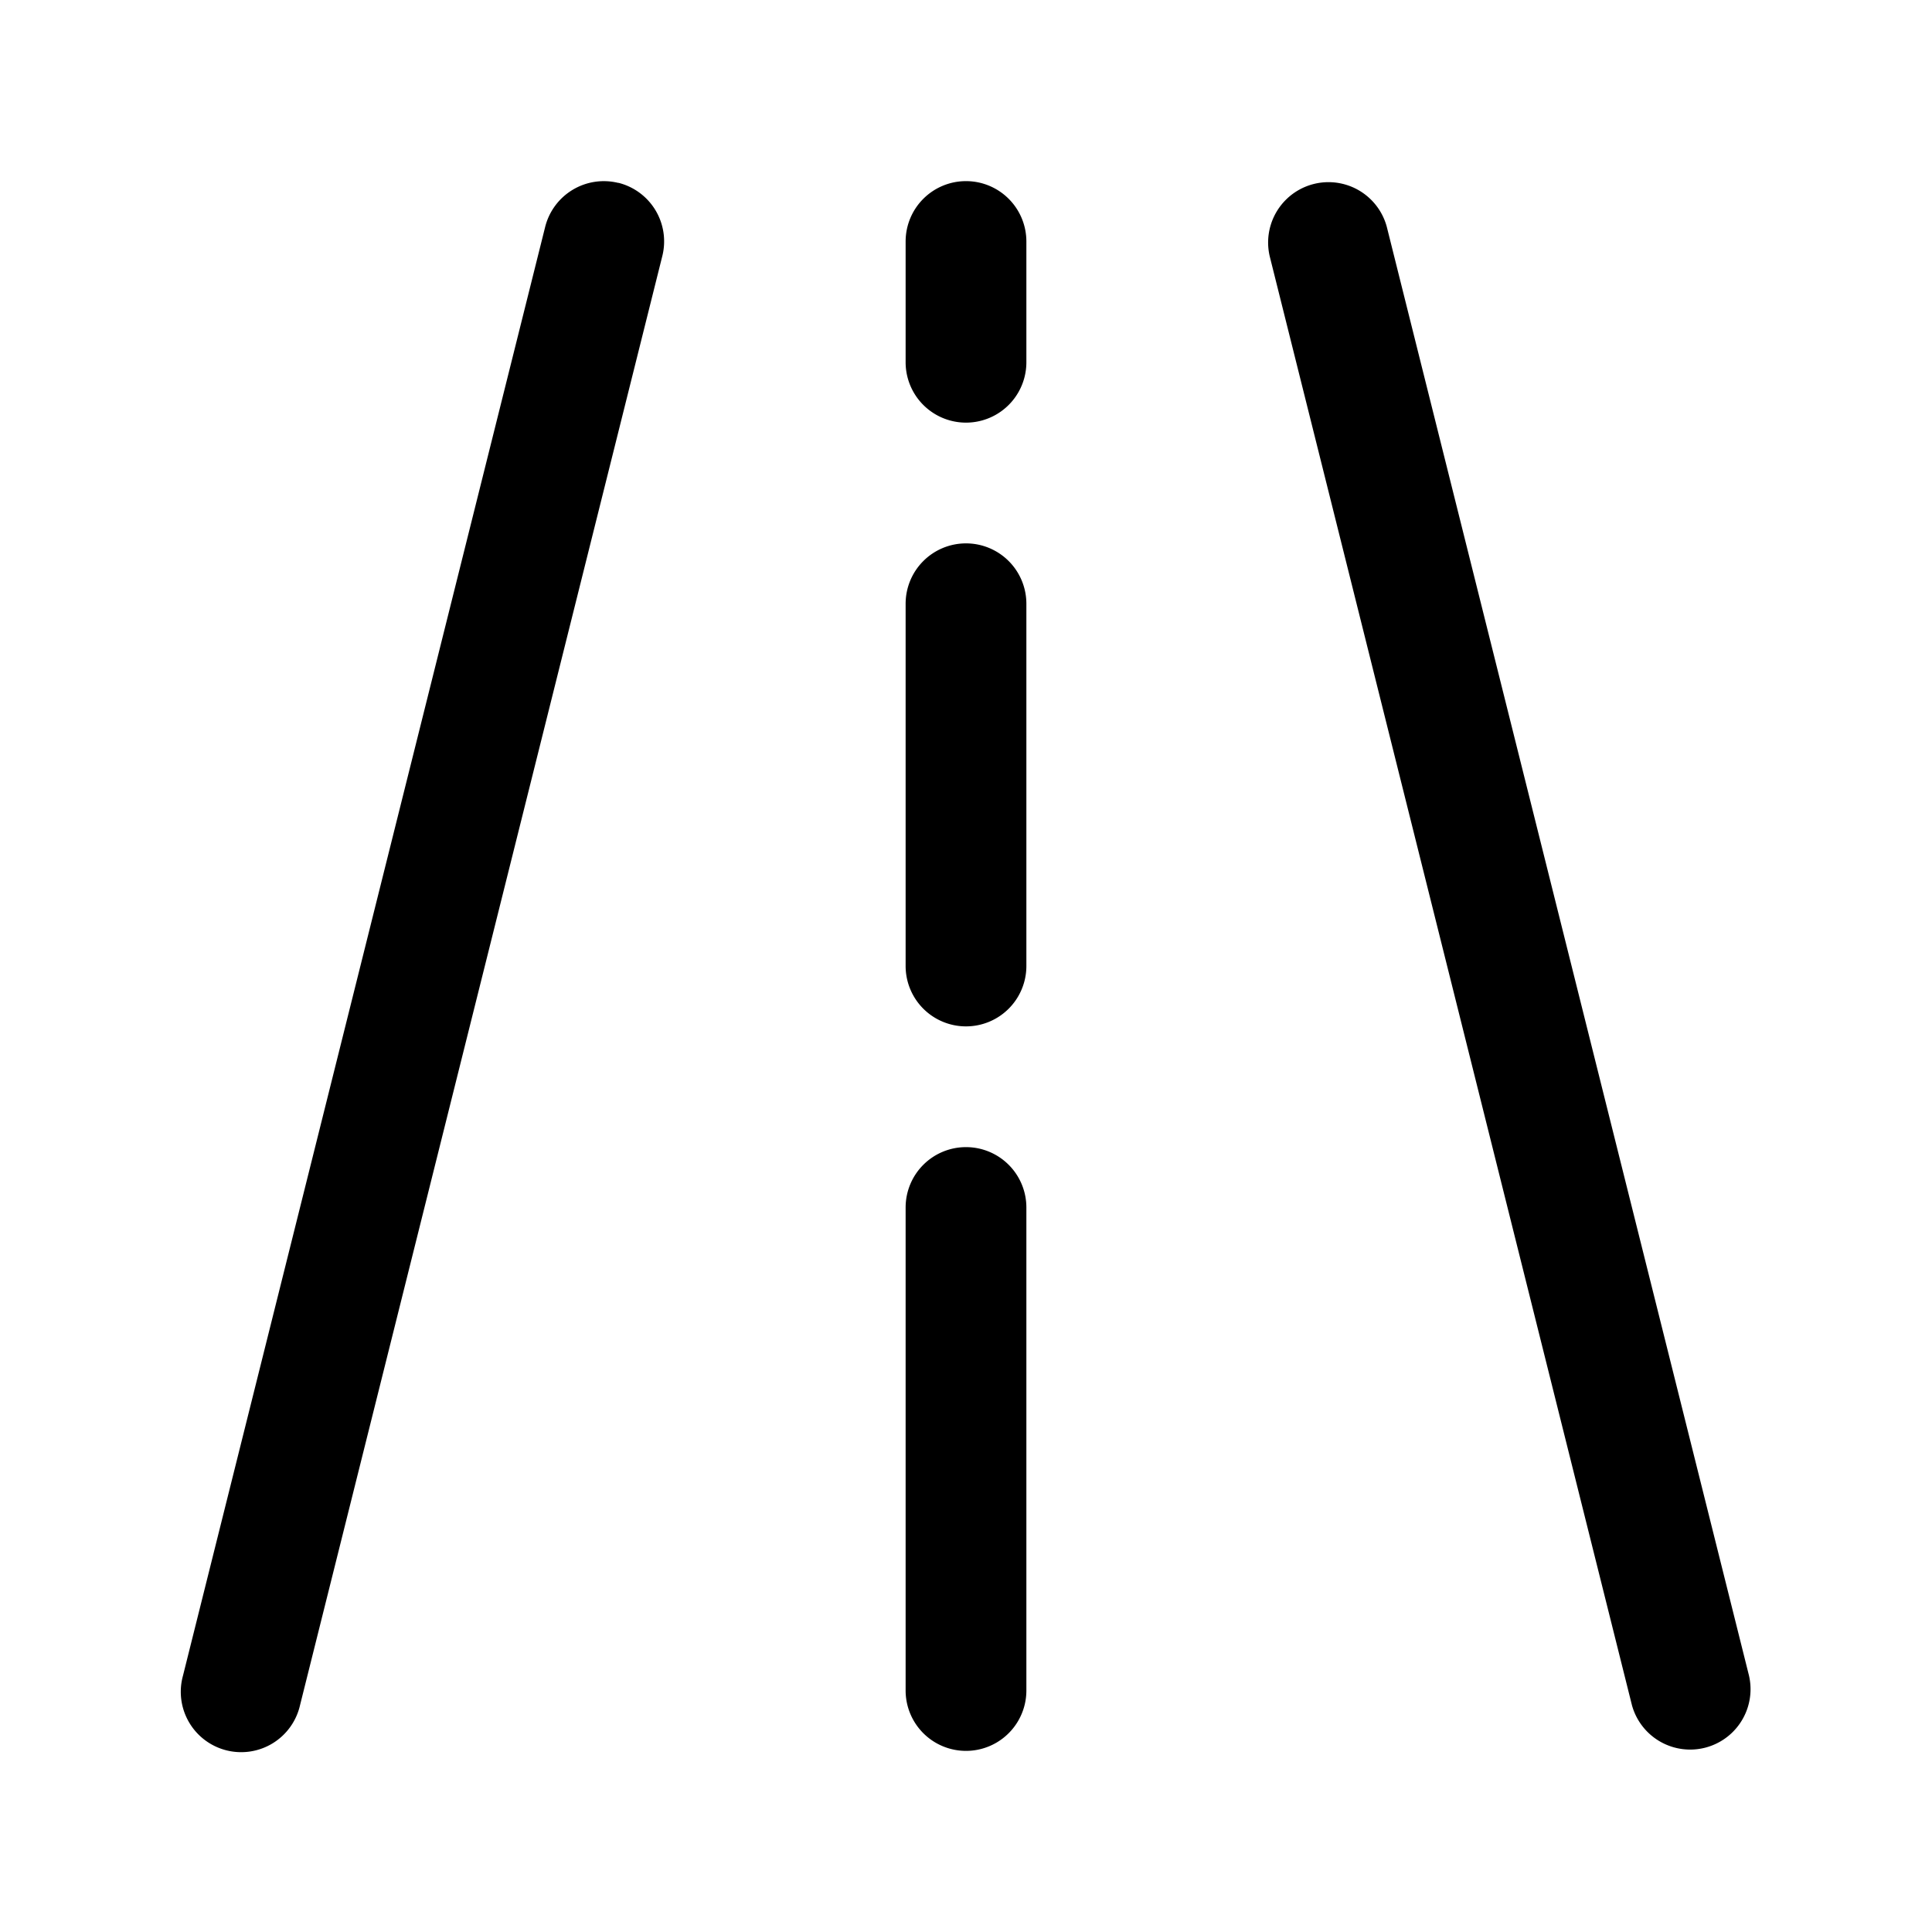 <svg height="512" viewBox="0 0 32 32" width="512" xmlns="http://www.w3.org/2000/svg"><path d="m10.243 3.03a1.002 1.002 0 0 0 -1.213.727l-6 24a1 1 0 1 0 1.94.484l6-24a1 1 0 0 0 -.727-1.213z"/><path d="m28.97 27.758-6-24a1 1 0 0 0 -1.94.485l6 24a1 1 0 0 0 1.94-.484z"/><path d="m16 3a1 1 0 0 0 -1 1v2a1 1 0 0 0 2 0v-2a1 1 0 0 0 -1-1z"/><path d="m16 9a1 1 0 0 0 -1 1v6a1 1 0 0 0 2 0v-6a1 1 0 0 0 -1-1z"/><path d="m16 19a1 1 0 0 0 -1 1v8a1 1 0 0 0 2 0v-8a1 1 0 0 0 -1-1z"/></svg>